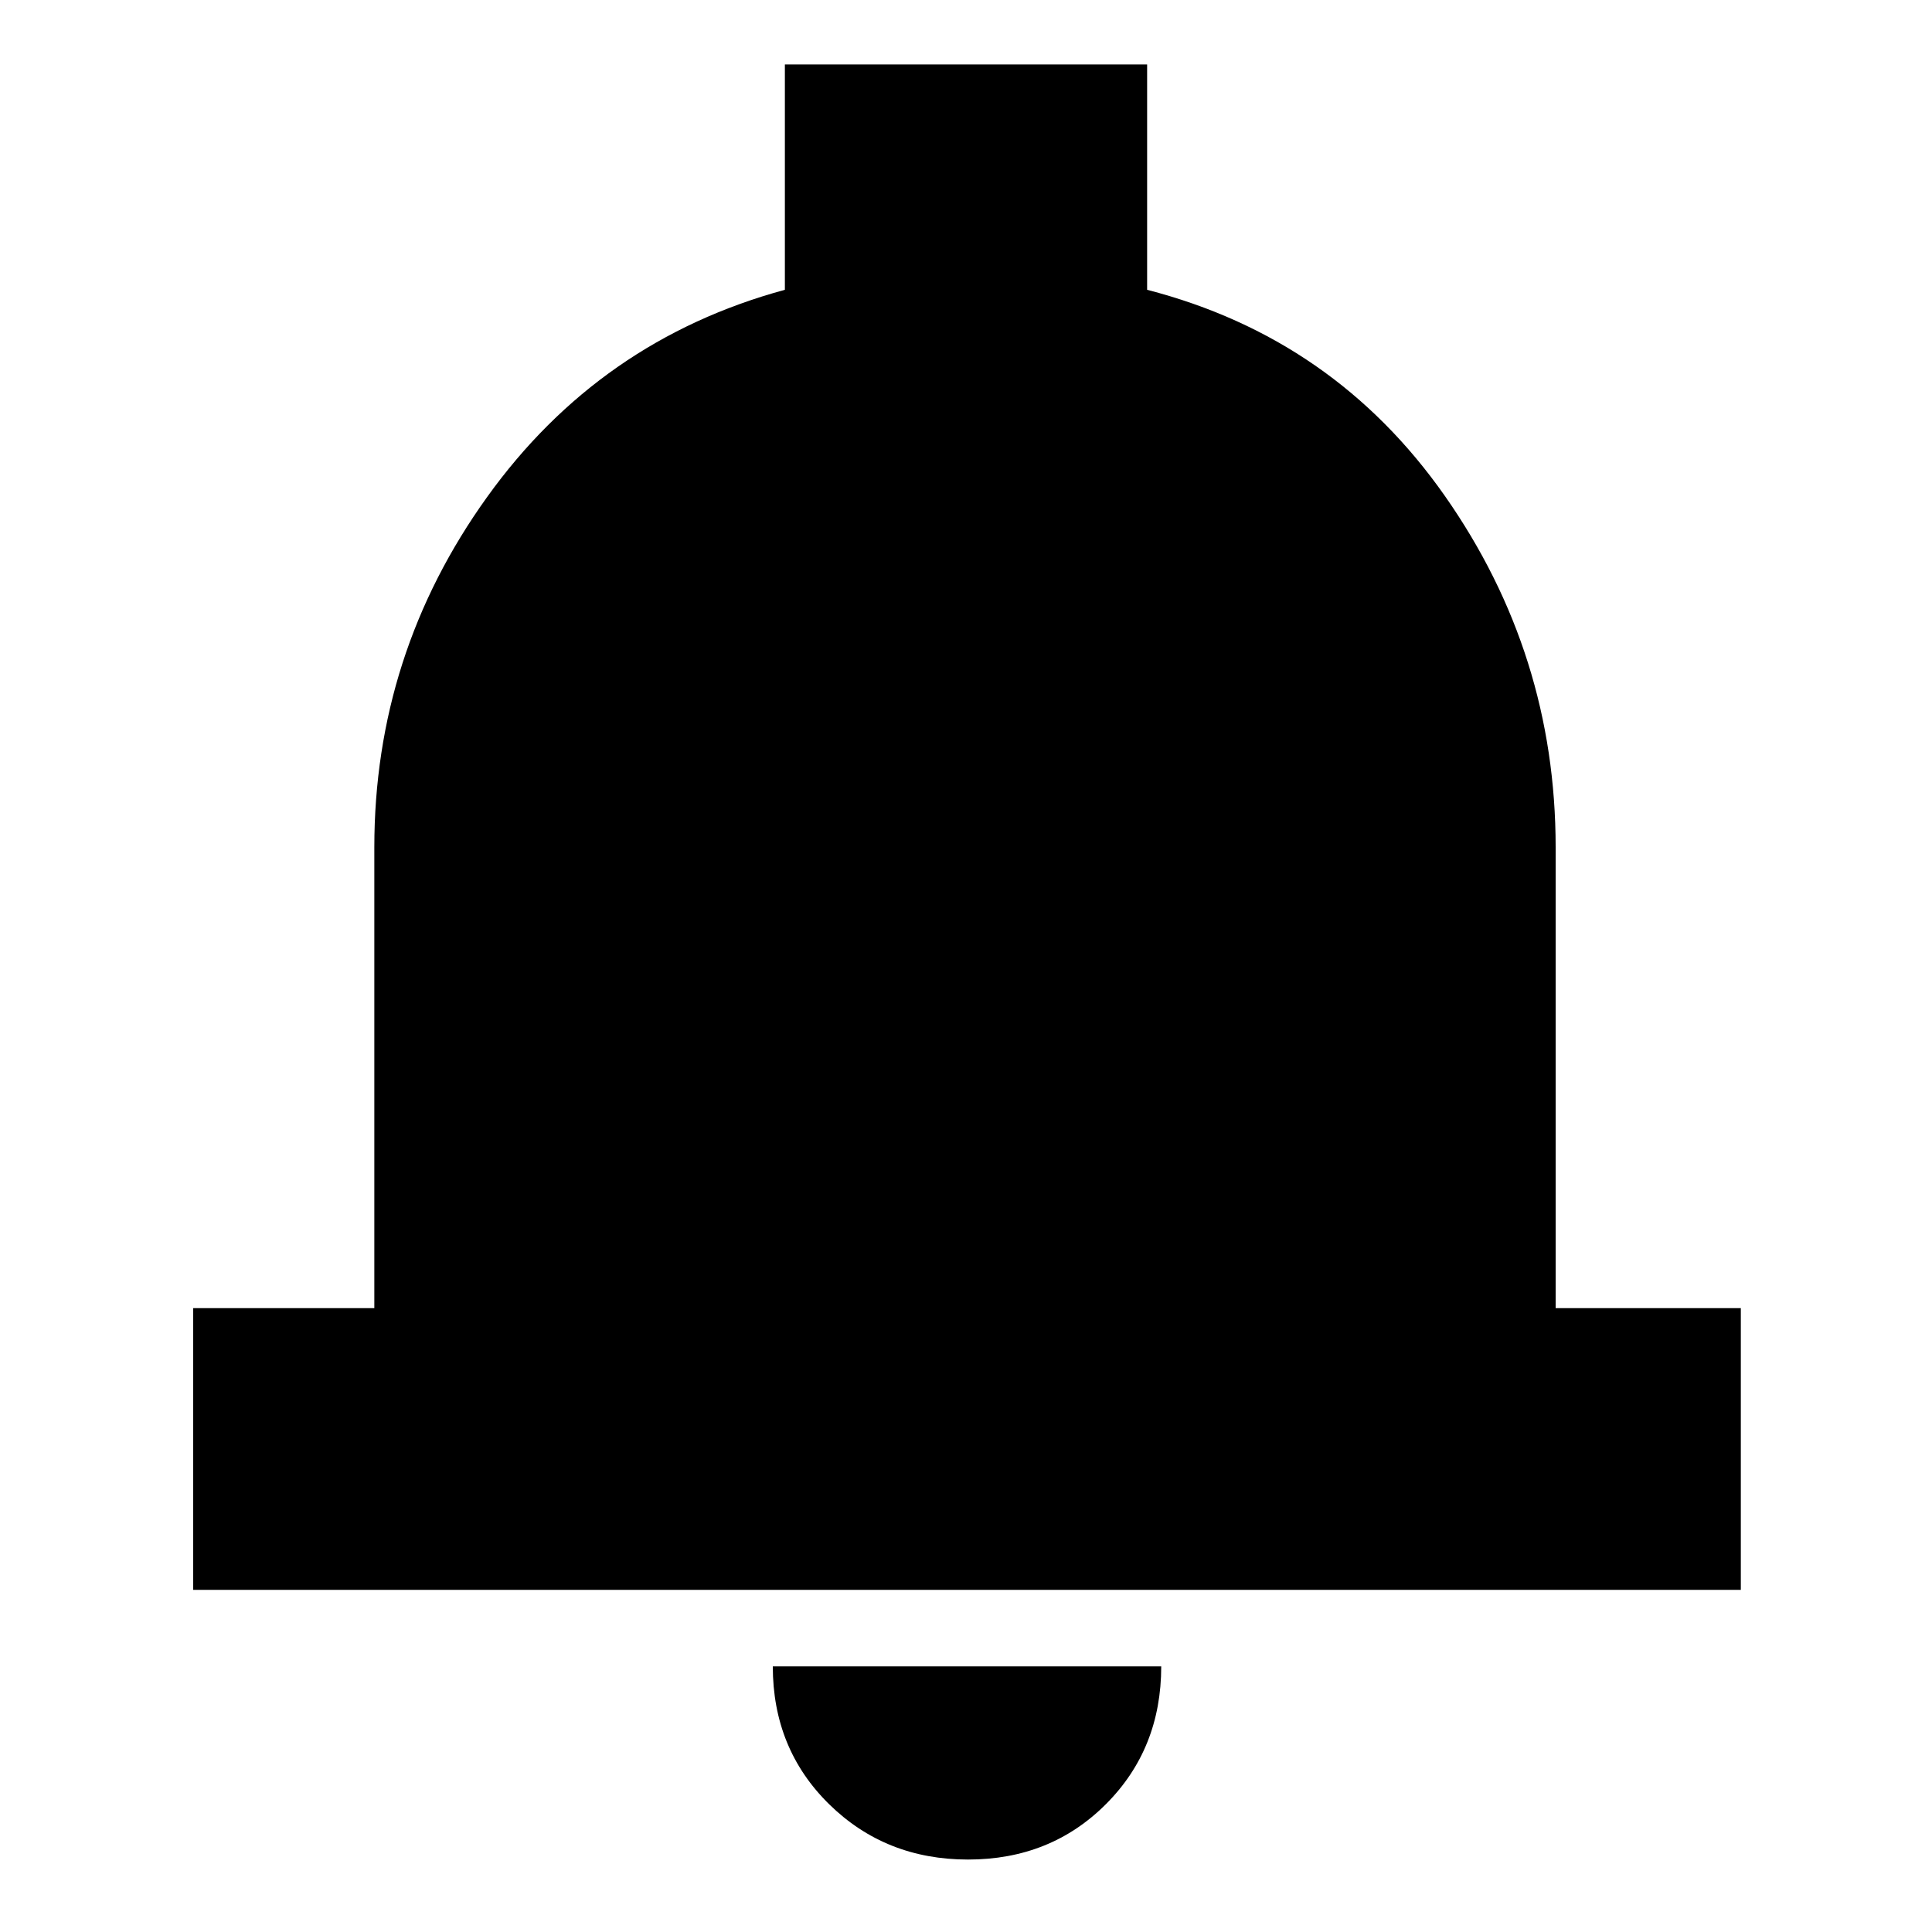 <svg xmlns="http://www.w3.org/2000/svg" height="20" width="20"><path d="M2 16.458v-2.916h1.875V8.771q0-2 1.167-3.625Q6.208 3.521 8.125 3V.667h3.75V3q1.937.5 3.083 2.135 1.146 1.636 1.146 3.636v4.771h1.917v2.916Zm8.021 2.792q-.854 0-1.438-.573Q8 18.104 8 17.25h4.021q0 .854-.573 1.427-.573.573-1.427.573Z"/></svg>